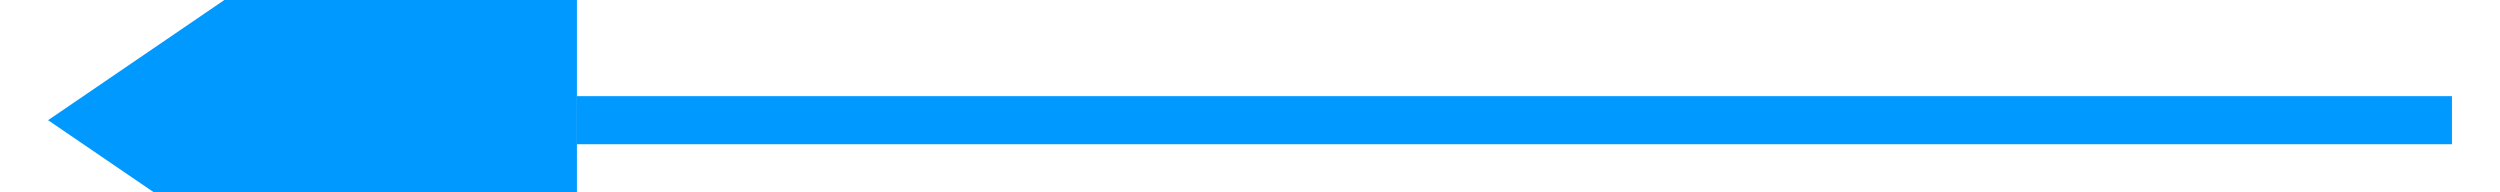 ﻿<?xml version="1.0" encoding="utf-8"?>
<svg version="1.1" xmlns:xlink="http://www.w3.org/1999/xlink" width="52px" height="4px" viewBox="850 84  52 4" xmlns="http://www.w3.org/2000/svg">
  <path d="M 901 86.5  L 862 86.5  " stroke-width="1" stroke="#0099ff" fill="none" />
  <path d="M 862 79  L 851 86.5  L 862 94  L 862 79  Z " fill-rule="nonzero" fill="#0099ff" stroke="none" />
</svg>